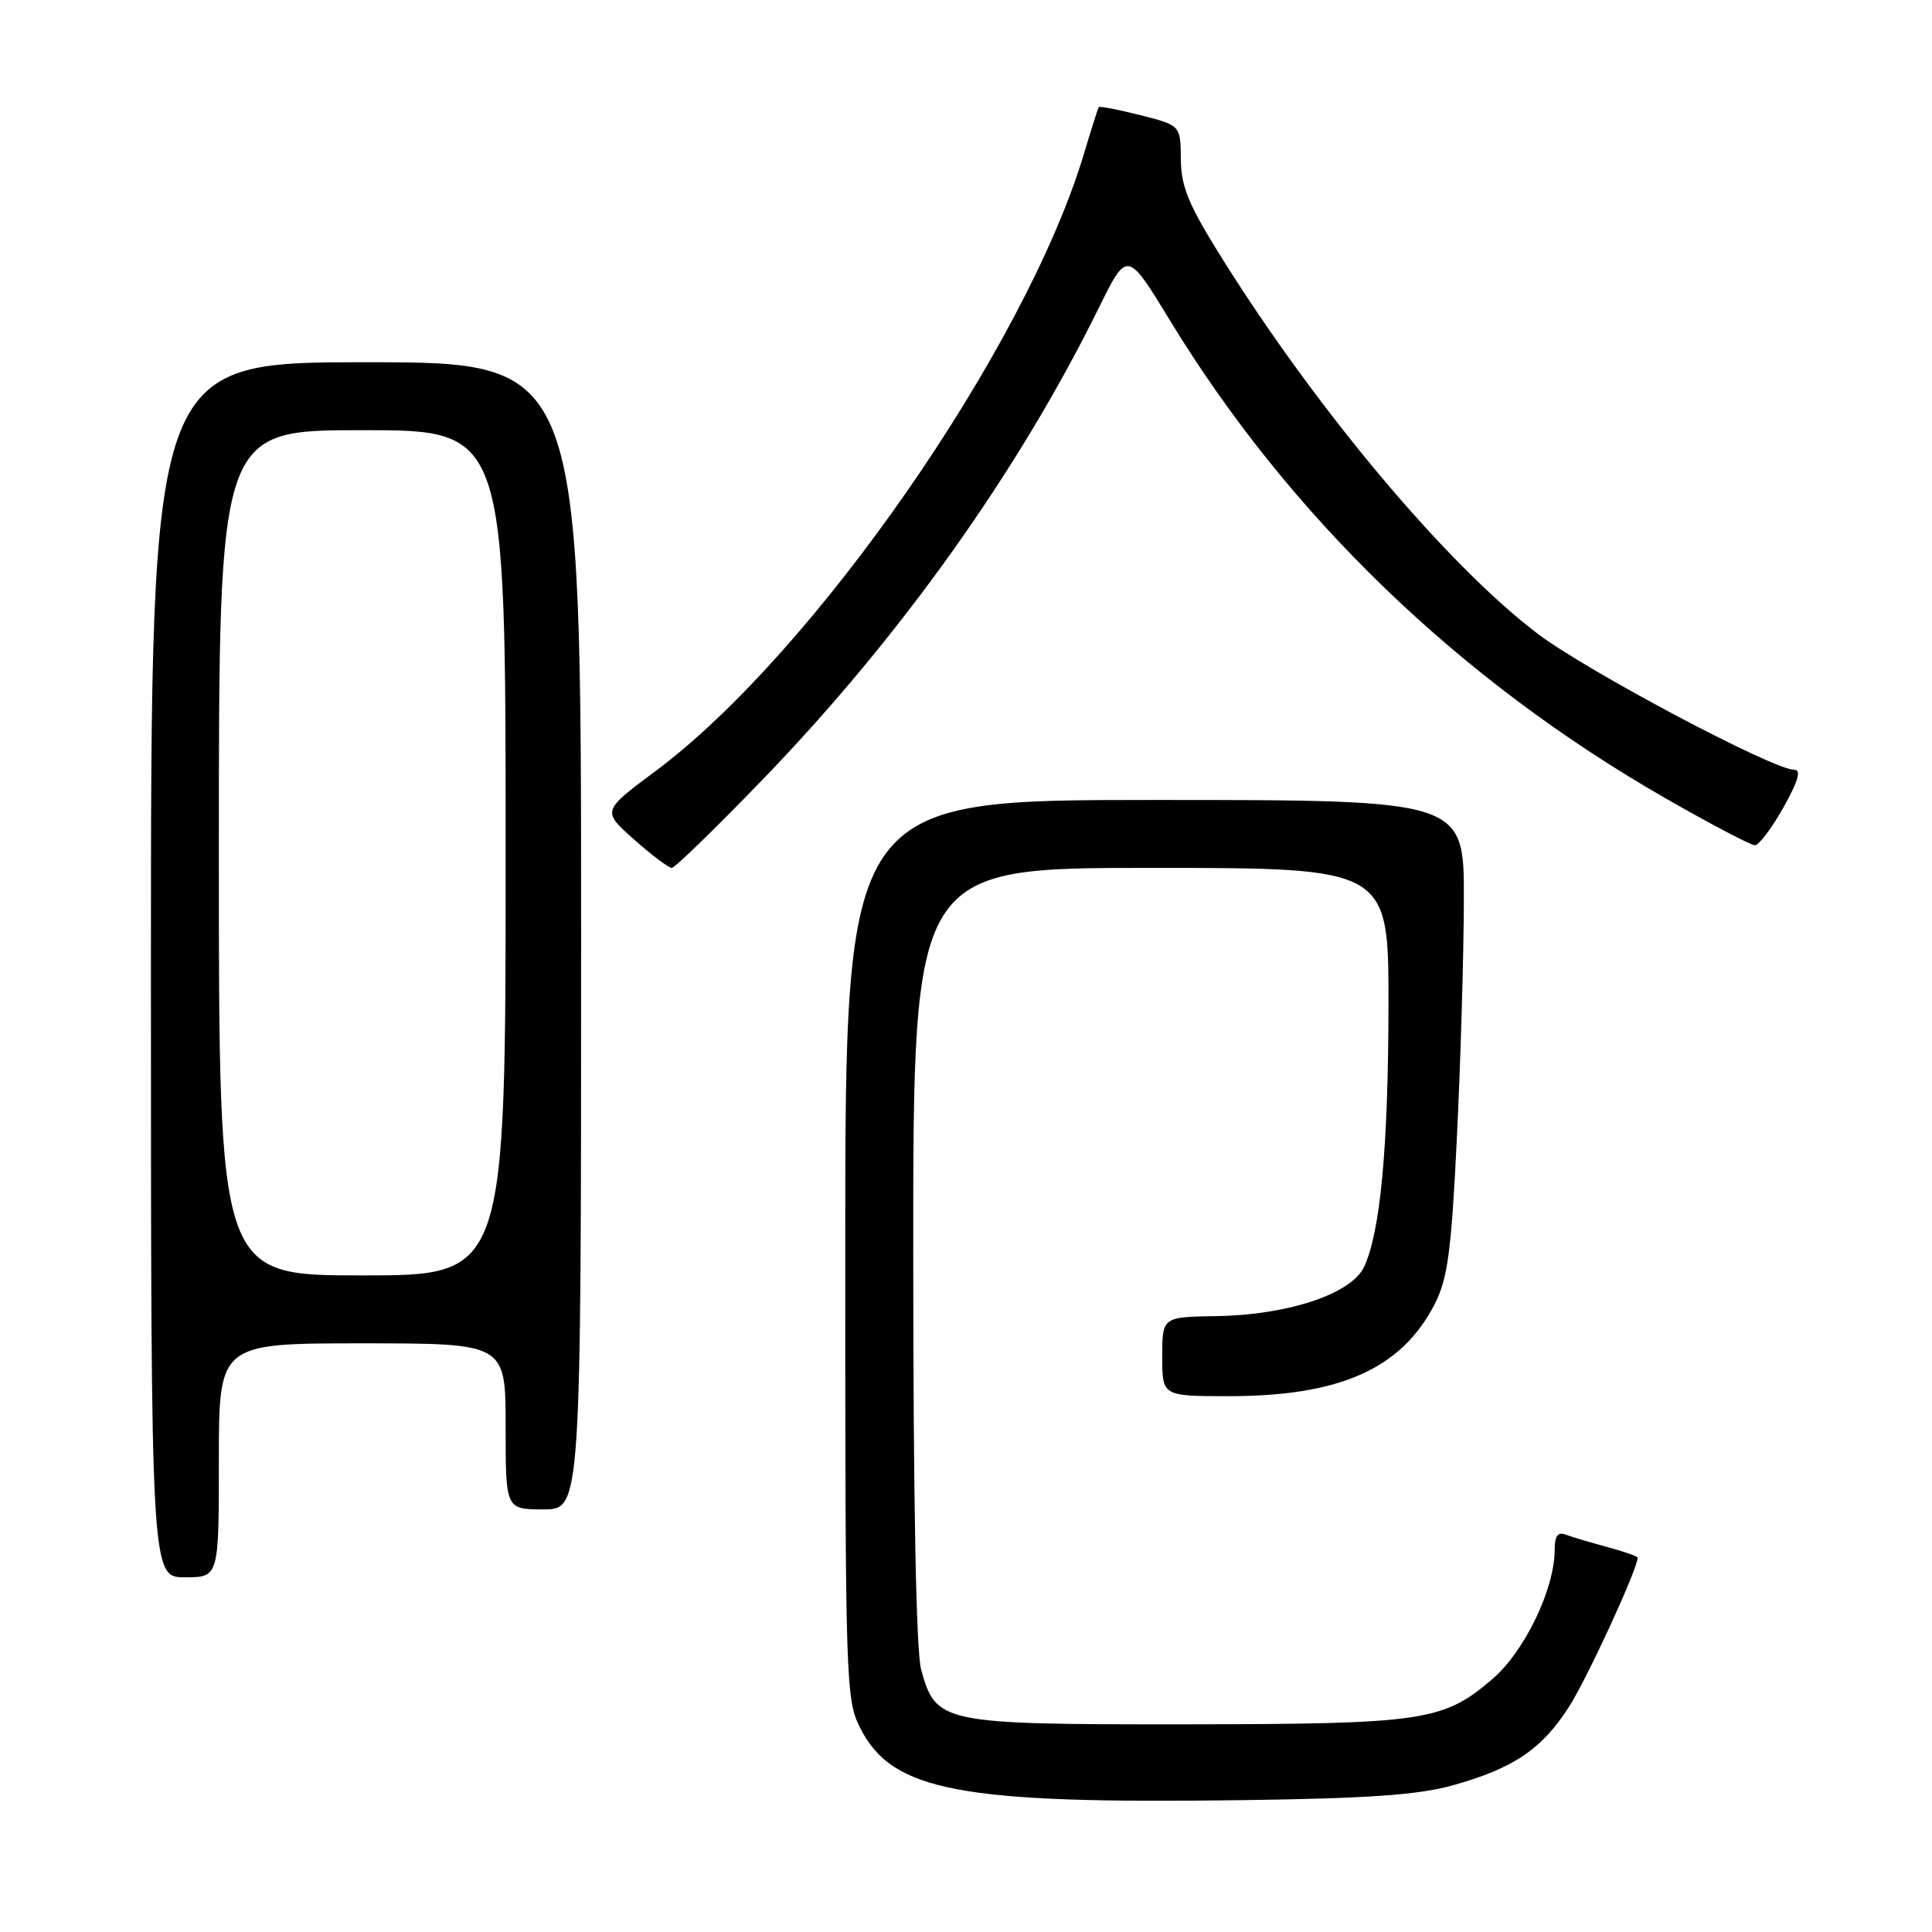 <?xml version="1.0" encoding="UTF-8" standalone="no"?>
<!DOCTYPE svg PUBLIC "-//W3C//DTD SVG 1.1//EN" "http://www.w3.org/Graphics/SVG/1.1/DTD/svg11.dtd" >
<svg xmlns="http://www.w3.org/2000/svg" xmlns:xlink="http://www.w3.org/1999/xlink" version="1.1" viewBox="0 0 256 256">
 <g >
 <path fill="currentColor"
d=" M 192.44 236.58 C 200.53 234.33 204.28 231.80 207.89 226.18 C 210.31 222.40 217.00 207.88 217.00 206.40 C 217.00 206.22 215.17 205.58 212.94 204.98 C 210.70 204.38 208.23 203.64 207.44 203.34 C 206.42 202.95 206.00 203.53 206.00 205.36 C 206.00 210.56 202.01 218.84 197.74 222.49 C 191.22 228.08 188.66 228.45 156.96 228.48 C 124.75 228.50 124.03 228.35 122.06 221.26 C 121.39 218.87 121.01 198.77 121.01 166.25 C 121.00 115.00 121.00 115.00 152.50 115.00 C 184.00 115.00 184.00 115.00 183.98 133.25 C 183.96 152.01 182.90 163.34 180.73 167.90 C 179.05 171.45 170.66 174.24 161.25 174.39 C 154.01 174.50 154.01 174.50 154.00 179.75 C 154.00 185.00 154.00 185.00 162.82 185.00 C 177.60 185.00 185.74 181.35 190.13 172.75 C 191.83 169.40 192.32 165.75 193.05 150.62 C 193.54 140.65 193.95 126.54 193.97 119.25 C 194.00 106.00 194.00 106.00 153.00 106.00 C 112.00 106.00 112.00 106.00 112.00 165.54 C 112.00 223.24 112.06 225.20 114.01 229.03 C 118.26 237.35 127.20 239.04 164.50 238.53 C 181.19 238.31 187.93 237.84 192.44 236.58 Z  M 29.00 193.50 C 29.00 178.00 29.00 178.00 48.00 178.00 C 67.00 178.00 67.00 178.00 67.00 189.00 C 67.00 200.00 67.00 200.00 72.00 200.00 C 77.00 200.00 77.00 200.00 77.00 124.00 C 77.00 48.00 77.00 48.00 48.50 48.00 C 20.00 48.00 20.00 48.00 20.00 128.50 C 20.00 209.00 20.00 209.00 24.50 209.00 C 29.00 209.00 29.00 209.00 29.00 193.50 Z  M 101.29 103.05 C 119.39 84.27 134.95 62.41 145.58 40.83 C 149.36 33.16 149.36 33.16 155.02 42.45 C 170.86 68.43 193.42 90.17 220.80 105.84 C 226.72 109.23 232.00 112.00 232.53 112.00 C 233.06 112.00 234.76 109.75 236.31 107.00 C 238.28 103.48 238.71 102.00 237.75 102.00 C 234.94 102.00 210.24 88.90 203.73 83.96 C 191.75 74.86 174.63 54.50 162.00 34.35 C 157.50 27.17 156.49 24.77 156.47 21.09 C 156.43 16.61 156.43 16.61 151.10 15.26 C 148.16 14.51 145.68 14.04 145.58 14.20 C 145.48 14.37 144.58 17.20 143.59 20.50 C 135.86 46.17 107.75 86.64 86.85 102.18 C 79.76 107.46 79.76 107.46 84.01 111.23 C 86.34 113.30 88.60 115.00 89.01 115.00 C 89.43 115.00 94.95 109.62 101.29 103.05 Z  M 29.00 113.00 C 29.00 57.00 29.00 57.00 48.00 57.00 C 67.00 57.00 67.00 57.00 67.00 113.00 C 67.00 169.00 67.00 169.00 48.00 169.00 C 29.00 169.00 29.00 169.00 29.00 113.00 Z "/>
</g>
</svg>